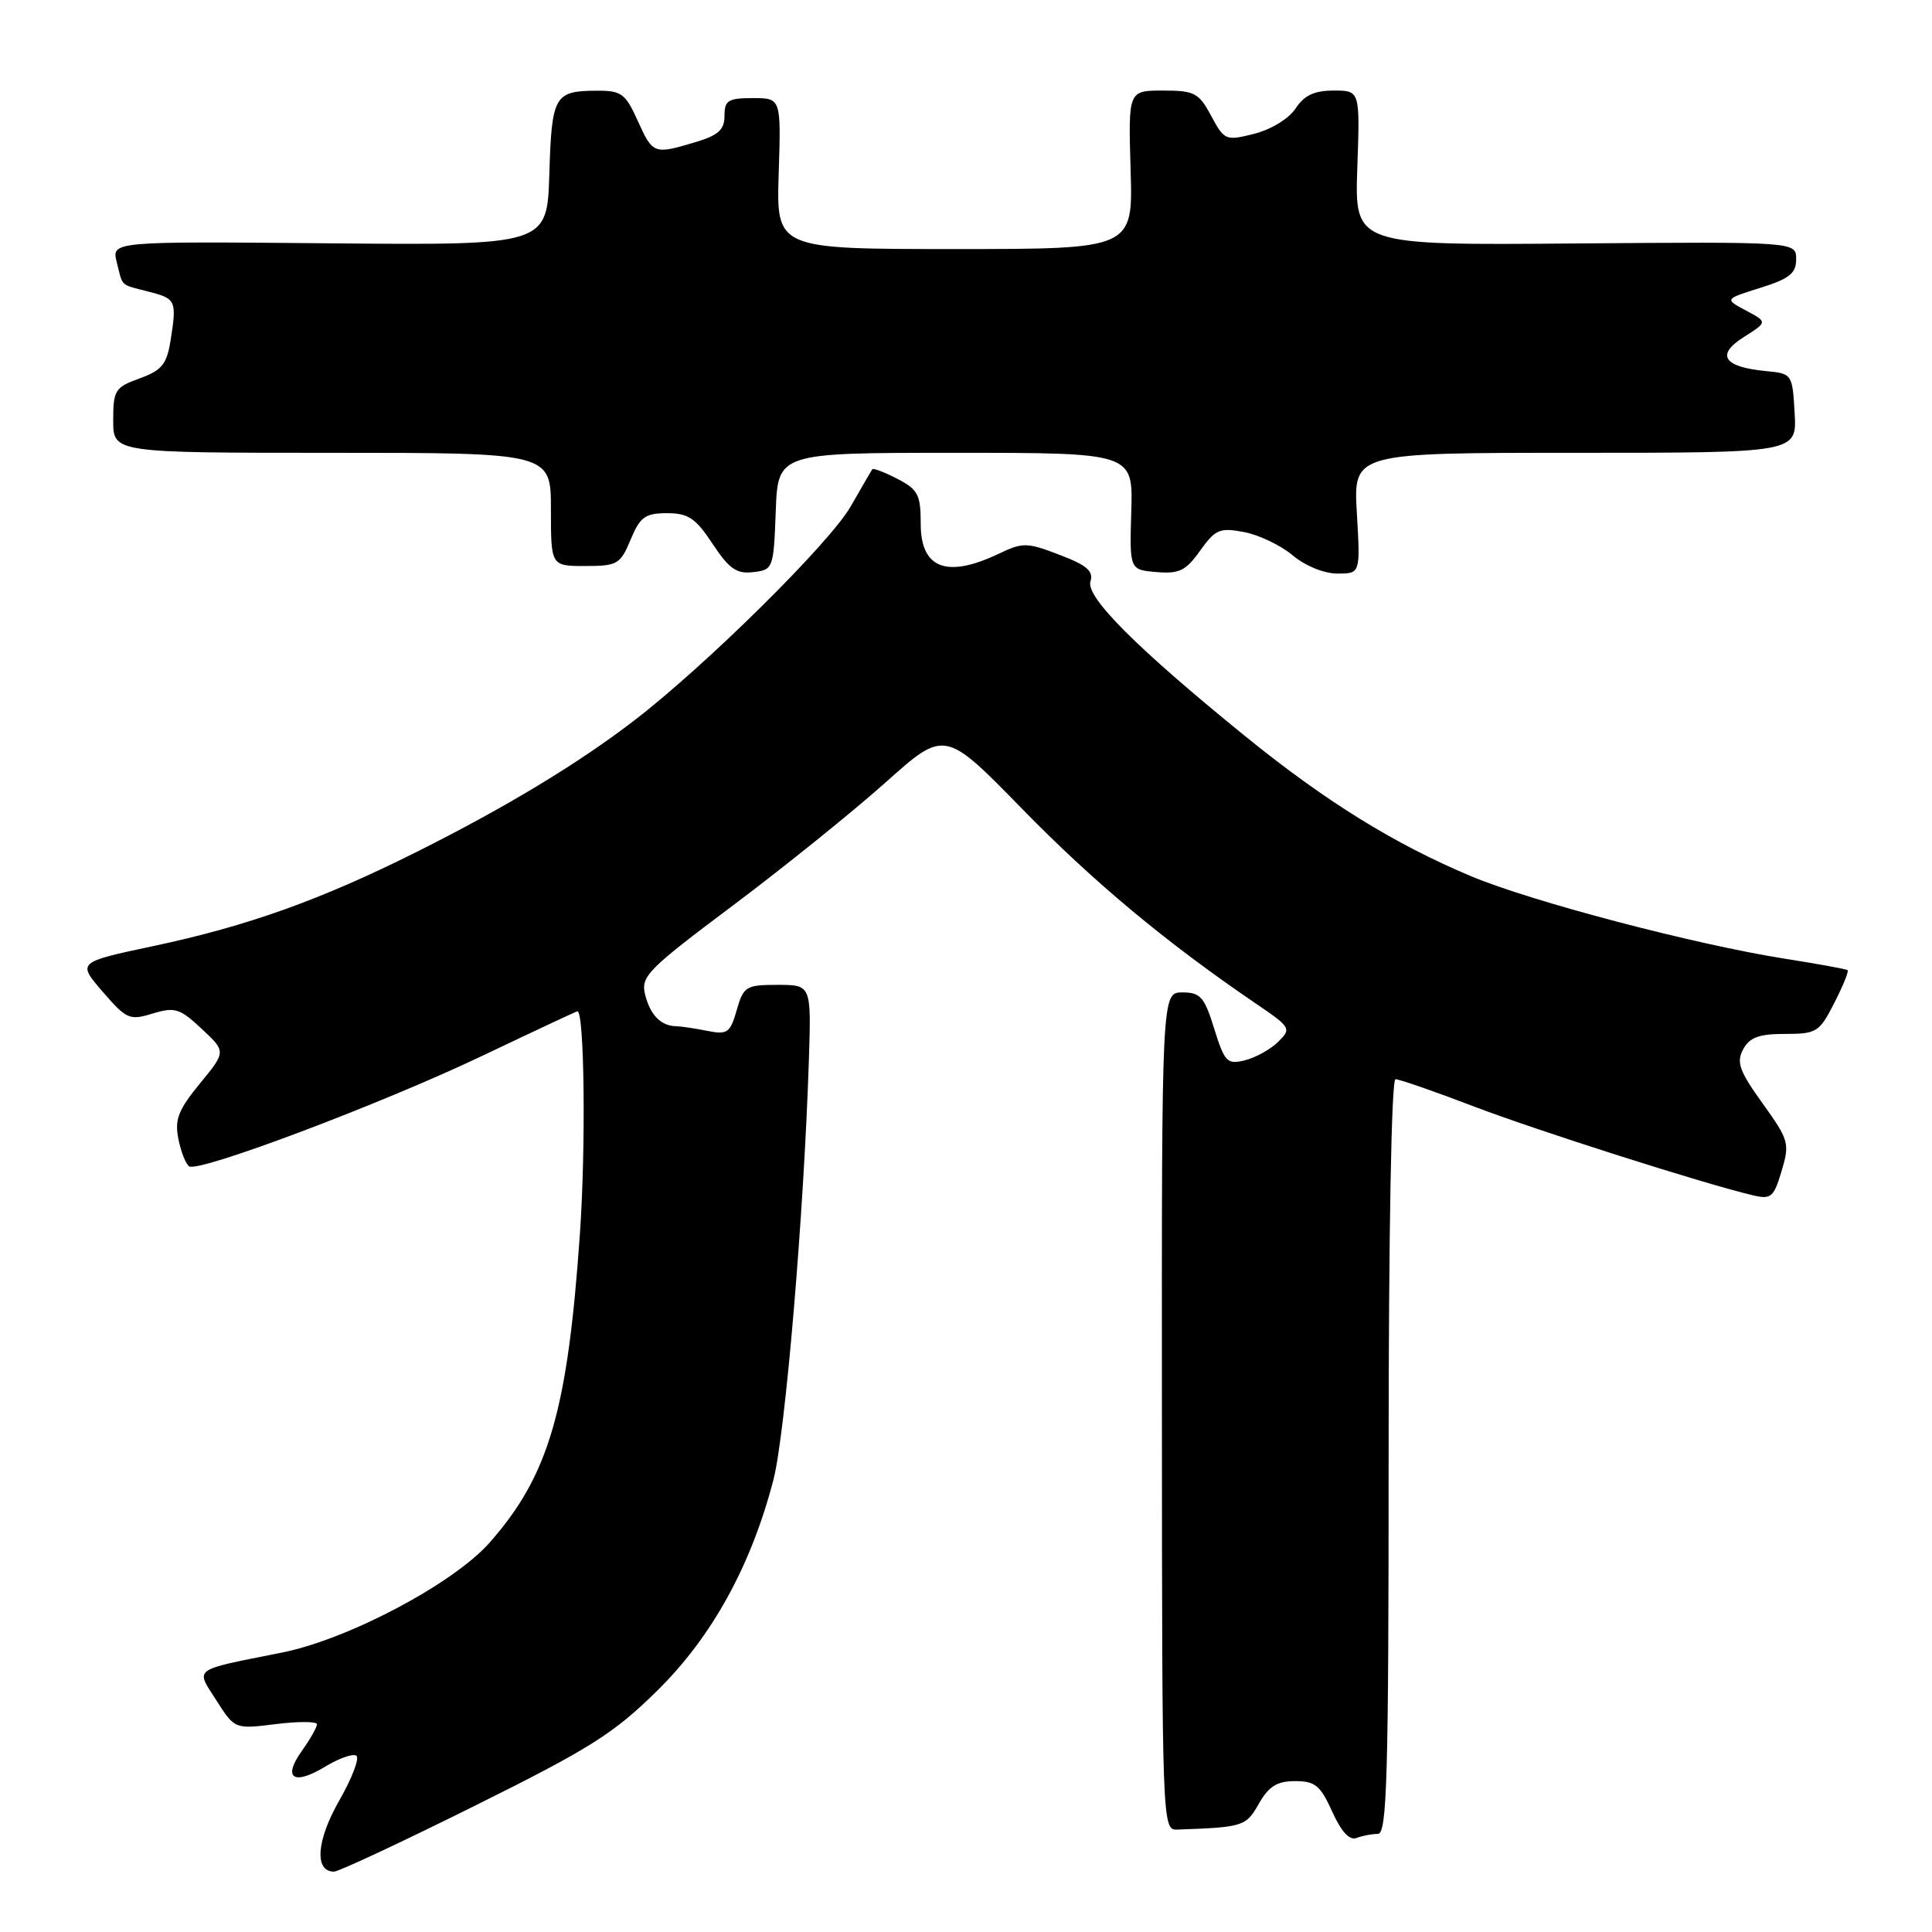<?xml version="1.0" encoding="UTF-8" standalone="no"?>
<!DOCTYPE svg PUBLIC "-//W3C//DTD SVG 1.1//EN" "http://www.w3.org/Graphics/SVG/1.1/DTD/svg11.dtd" >
<svg xmlns="http://www.w3.org/2000/svg" xmlns:xlink="http://www.w3.org/1999/xlink" version="1.1" viewBox="0 0 256 256">
 <g >
 <path fill="currentColor"
d=" M 62.92 239.27 C 78.20 231.68 81.33 229.70 87.09 224.02 C 94.35 216.87 99.53 207.45 102.48 196.09 C 104.06 189.99 106.52 160.88 107.18 140.50 C 107.50 130.50 107.50 130.50 103.04 130.50 C 98.84 130.50 98.52 130.70 97.62 133.84 C 96.75 136.87 96.39 137.13 93.70 136.59 C 92.08 136.27 90.24 135.99 89.62 135.98 C 87.60 135.96 86.17 134.52 85.49 131.83 C 84.88 129.38 85.72 128.52 97.17 119.94 C 103.95 114.85 113.03 107.53 117.34 103.68 C 125.18 96.67 125.18 96.67 135.42 107.16 C 144.93 116.90 154.45 124.83 166.35 132.94 C 171.07 136.14 171.15 136.29 169.35 138.06 C 168.33 139.06 166.35 140.15 164.94 140.50 C 162.60 141.07 162.27 140.73 160.89 136.31 C 159.59 132.10 159.06 131.50 156.67 131.50 C 153.93 131.50 153.93 131.50 153.96 187.00 C 153.98 241.94 154.00 242.50 155.99 242.43 C 164.75 242.12 165.09 242.01 166.80 239.01 C 168.11 236.70 169.21 236.01 171.60 236.01 C 174.25 236.00 174.96 236.58 176.52 240.04 C 177.73 242.72 178.82 243.90 179.75 243.54 C 180.53 243.24 181.80 243.00 182.58 243.00 C 183.79 243.00 184.00 235.50 184.00 193.00 C 184.00 163.46 184.37 143.00 184.91 143.00 C 185.42 143.00 190.03 144.60 195.16 146.56 C 203.67 149.81 225.60 156.80 232.21 158.37 C 234.68 158.96 235.02 158.68 236.07 155.17 C 237.17 151.50 237.04 151.07 233.55 146.20 C 230.47 141.92 230.06 140.76 230.97 139.05 C 231.83 137.46 233.06 137.00 236.51 137.00 C 240.71 137.00 241.08 136.77 243.05 132.90 C 244.20 130.65 245.00 128.69 244.82 128.55 C 244.64 128.41 240.94 127.73 236.60 127.05 C 224.64 125.17 202.92 119.46 194.92 116.10 C 184.72 111.82 175.58 106.15 164.91 97.48 C 150.59 85.85 143.84 79.09 144.49 77.04 C 144.92 75.68 144.01 74.89 140.40 73.52 C 136.08 71.86 135.53 71.85 132.35 73.37 C 125.45 76.66 122.00 75.34 122.00 69.42 C 122.00 65.55 121.65 64.87 118.91 63.45 C 117.21 62.57 115.71 62.00 115.59 62.18 C 115.46 62.35 114.17 64.57 112.72 67.11 C 109.95 71.94 93.58 88.13 84.06 95.45 C 76.62 101.17 67.02 106.97 55.23 112.87 C 42.55 119.22 32.84 122.70 20.36 125.35 C 10.23 127.50 10.23 127.50 13.60 131.40 C 16.76 135.06 17.17 135.24 20.23 134.30 C 23.17 133.41 23.83 133.61 26.73 136.33 C 29.96 139.35 29.96 139.35 26.48 143.58 C 23.61 147.09 23.12 148.36 23.64 150.93 C 23.98 152.64 24.63 154.27 25.07 154.55 C 26.41 155.37 50.54 146.27 63.89 139.91 C 70.71 136.66 76.39 134.00 76.51 134.00 C 77.44 134.00 77.64 152.04 76.84 163.50 C 75.21 186.98 72.72 195.49 64.89 204.39 C 60.09 209.84 46.14 217.23 37.33 218.98 C 25.32 221.38 25.89 220.96 28.67 225.31 C 31.11 229.13 31.11 229.13 36.56 228.45 C 39.55 228.08 42.00 228.09 42.00 228.48 C 42.00 228.87 41.09 230.47 39.98 232.03 C 37.40 235.65 38.91 236.63 43.12 234.07 C 44.90 232.99 46.74 232.34 47.21 232.63 C 47.68 232.92 46.66 235.59 44.96 238.57 C 41.93 243.86 41.62 248.00 44.26 248.00 C 44.87 248.00 53.27 244.07 62.92 239.27 Z  M 102.79 67.75 C 103.08 60.00 103.08 60.00 126.61 60.00 C 150.13 60.00 150.13 60.00 149.90 67.75 C 149.67 75.50 149.67 75.50 153.23 75.80 C 156.25 76.06 157.13 75.63 159.02 72.97 C 161.04 70.14 161.62 69.89 164.84 70.50 C 166.80 70.87 169.70 72.25 171.28 73.58 C 172.95 74.98 175.44 76.00 177.21 76.00 C 180.26 76.00 180.26 76.00 179.79 68.00 C 179.33 60.00 179.33 60.00 208.72 60.00 C 238.10 60.00 238.10 60.00 237.80 54.75 C 237.50 49.55 237.47 49.50 234.00 49.17 C 228.37 48.63 227.32 47.03 231.05 44.67 C 234.21 42.67 234.21 42.67 231.36 41.15 C 228.50 39.63 228.50 39.63 233.25 38.14 C 237.12 36.93 238.00 36.22 238.00 34.34 C 238.00 32.03 238.00 32.03 208.75 32.26 C 179.50 32.50 179.50 32.50 179.85 22.25 C 180.21 12.00 180.21 12.00 176.72 12.00 C 174.16 12.00 172.82 12.63 171.68 14.36 C 170.80 15.71 168.45 17.15 166.22 17.72 C 162.41 18.68 162.25 18.62 160.49 15.36 C 158.85 12.30 158.28 12.00 154.09 12.00 C 149.50 12.00 149.50 12.00 149.81 22.50 C 150.13 33.00 150.13 33.00 126.50 33.00 C 102.87 33.00 102.87 33.00 103.18 23.00 C 103.50 13.00 103.50 13.00 99.75 13.00 C 96.48 13.00 96.00 13.30 96.00 15.34 C 96.00 17.19 95.19 17.93 92.13 18.84 C 86.64 20.49 86.50 20.43 84.50 16.00 C 82.88 12.40 82.33 12.00 79.10 12.02 C 73.46 12.04 73.11 12.65 72.79 23.03 C 72.50 32.50 72.50 32.50 43.64 32.24 C 14.78 31.98 14.78 31.98 15.47 34.74 C 16.31 38.08 15.84 37.65 19.75 38.66 C 23.33 39.58 23.44 39.84 22.59 45.19 C 22.09 48.27 21.43 49.08 18.50 50.14 C 15.24 51.32 15.00 51.70 15.00 55.70 C 15.00 60.00 15.00 60.00 44.00 60.00 C 73.00 60.00 73.00 60.00 73.00 67.50 C 73.00 75.00 73.00 75.00 77.55 75.00 C 81.81 75.00 82.20 74.77 83.56 71.50 C 84.82 68.49 85.49 68.00 88.38 68.00 C 91.19 68.00 92.17 68.65 94.42 72.06 C 96.62 75.38 97.60 76.07 99.80 75.81 C 102.44 75.51 102.51 75.34 102.79 67.75 Z "/>
</g>
</svg>